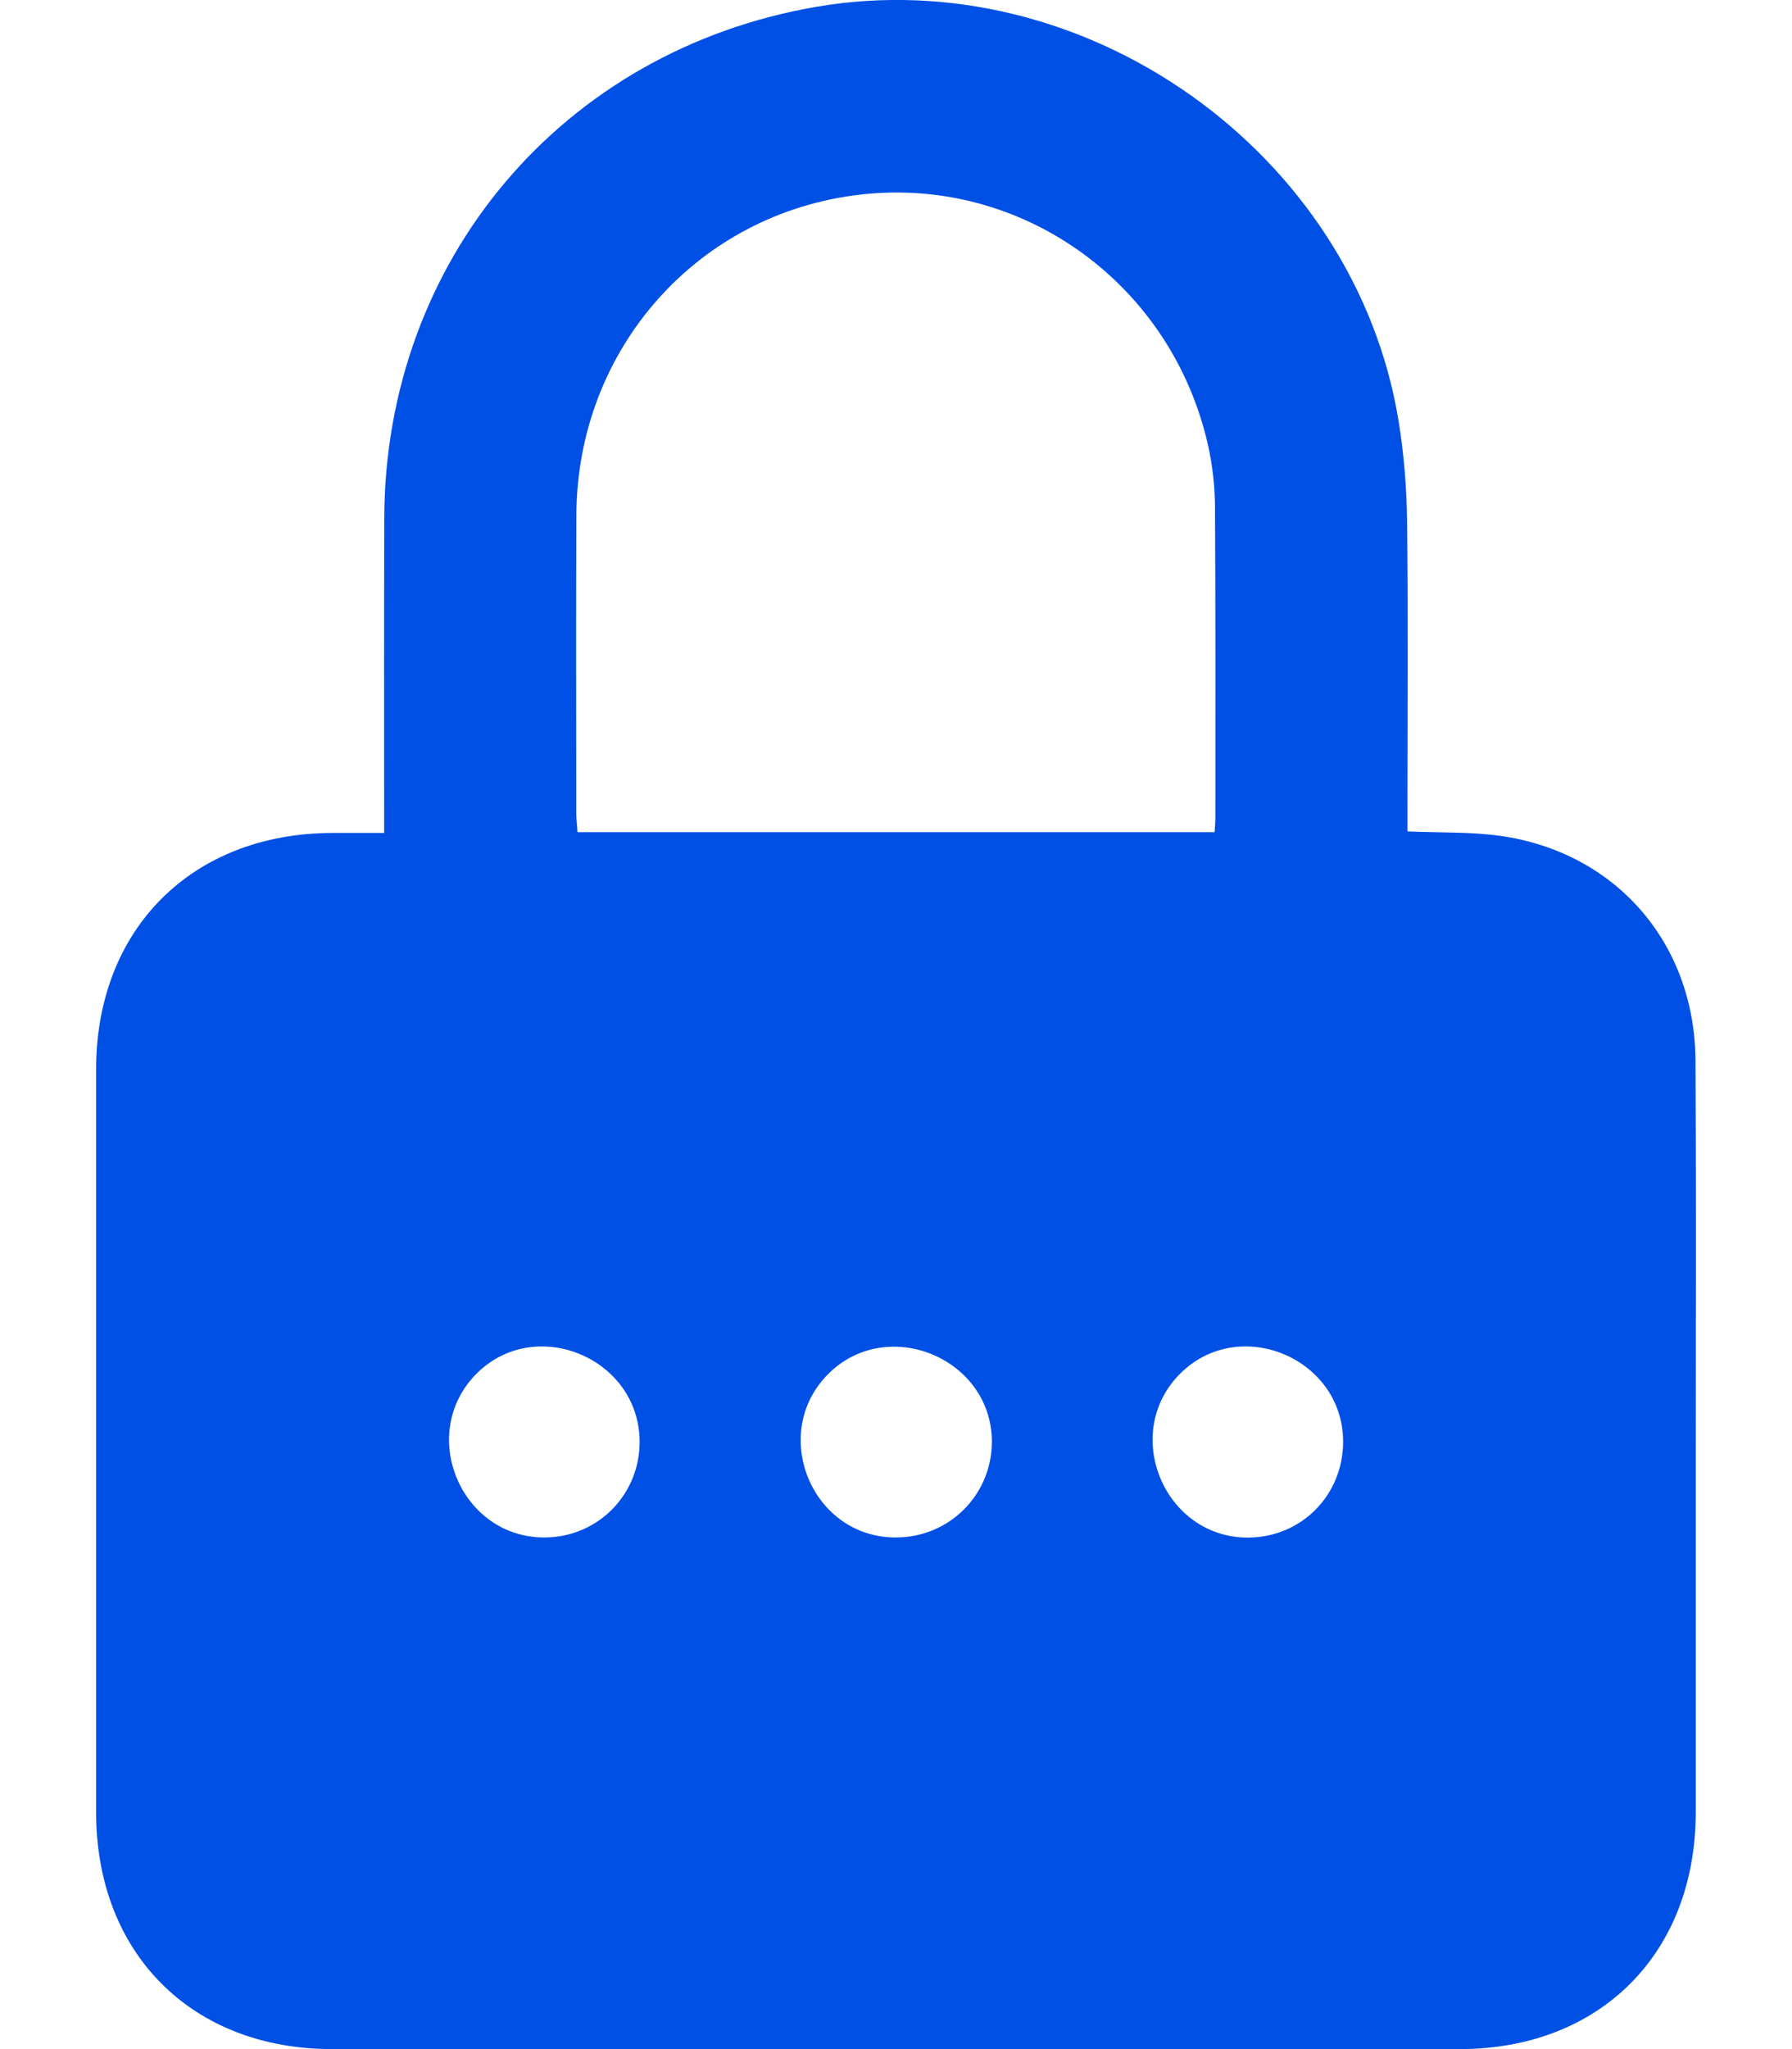 <svg width="14" height="16" viewBox="0 0 14 16" fill="none" xmlns="http://www.w3.org/2000/svg">
<path d="M3.001 6.504C3.001 6.425 3.001 6.364 3.001 6.302C3.001 5.551 3 4.799 3.002 4.048C3.007 2.033 4.393 0.394 6.378 0.053C8.474 -0.306 10.582 1.189 10.926 3.284C10.969 3.547 10.99 3.816 10.993 4.082C11.002 4.822 10.996 5.562 10.996 6.302C10.996 6.364 10.996 6.425 10.996 6.492C11.249 6.503 11.489 6.494 11.723 6.527C12.624 6.655 13.24 7.364 13.246 8.279C13.252 9.298 13.248 10.317 13.248 11.336C13.248 12.275 13.248 13.214 13.248 14.154C13.246 15.253 12.501 15.999 11.405 16C8.468 16 5.531 16 2.594 16C1.498 16 0.752 15.252 0.751 14.154C0.751 12.218 0.751 10.283 0.751 8.347C0.752 7.253 1.502 6.505 2.599 6.504C2.727 6.504 2.856 6.504 3.001 6.504ZM9.489 6.498C9.492 6.447 9.495 6.414 9.495 6.38C9.495 5.572 9.497 4.763 9.492 3.955C9.491 3.797 9.473 3.636 9.439 3.482C9.157 2.218 7.99 1.376 6.726 1.519C5.453 1.662 4.508 2.724 4.503 4.022C4.499 4.796 4.502 5.57 4.502 6.345C4.502 6.394 4.509 6.443 4.512 6.498C6.174 6.498 7.823 6.498 9.489 6.498ZM6.995 12.005C7.412 12.007 7.746 11.677 7.749 11.262C7.752 10.607 6.935 10.268 6.473 10.726C6.008 11.187 6.337 12.003 6.995 12.005ZM4.258 12.005C4.673 12.002 5.001 11.668 4.997 11.251C4.99 10.598 4.173 10.264 3.716 10.733C3.261 11.202 3.603 12.01 4.258 12.005ZM9.751 12.006C10.168 12.004 10.494 11.674 10.493 11.255C10.491 10.601 9.676 10.264 9.216 10.73C8.757 11.195 9.096 12.008 9.751 12.006Z" fill="#0050E5"/>
</svg>
